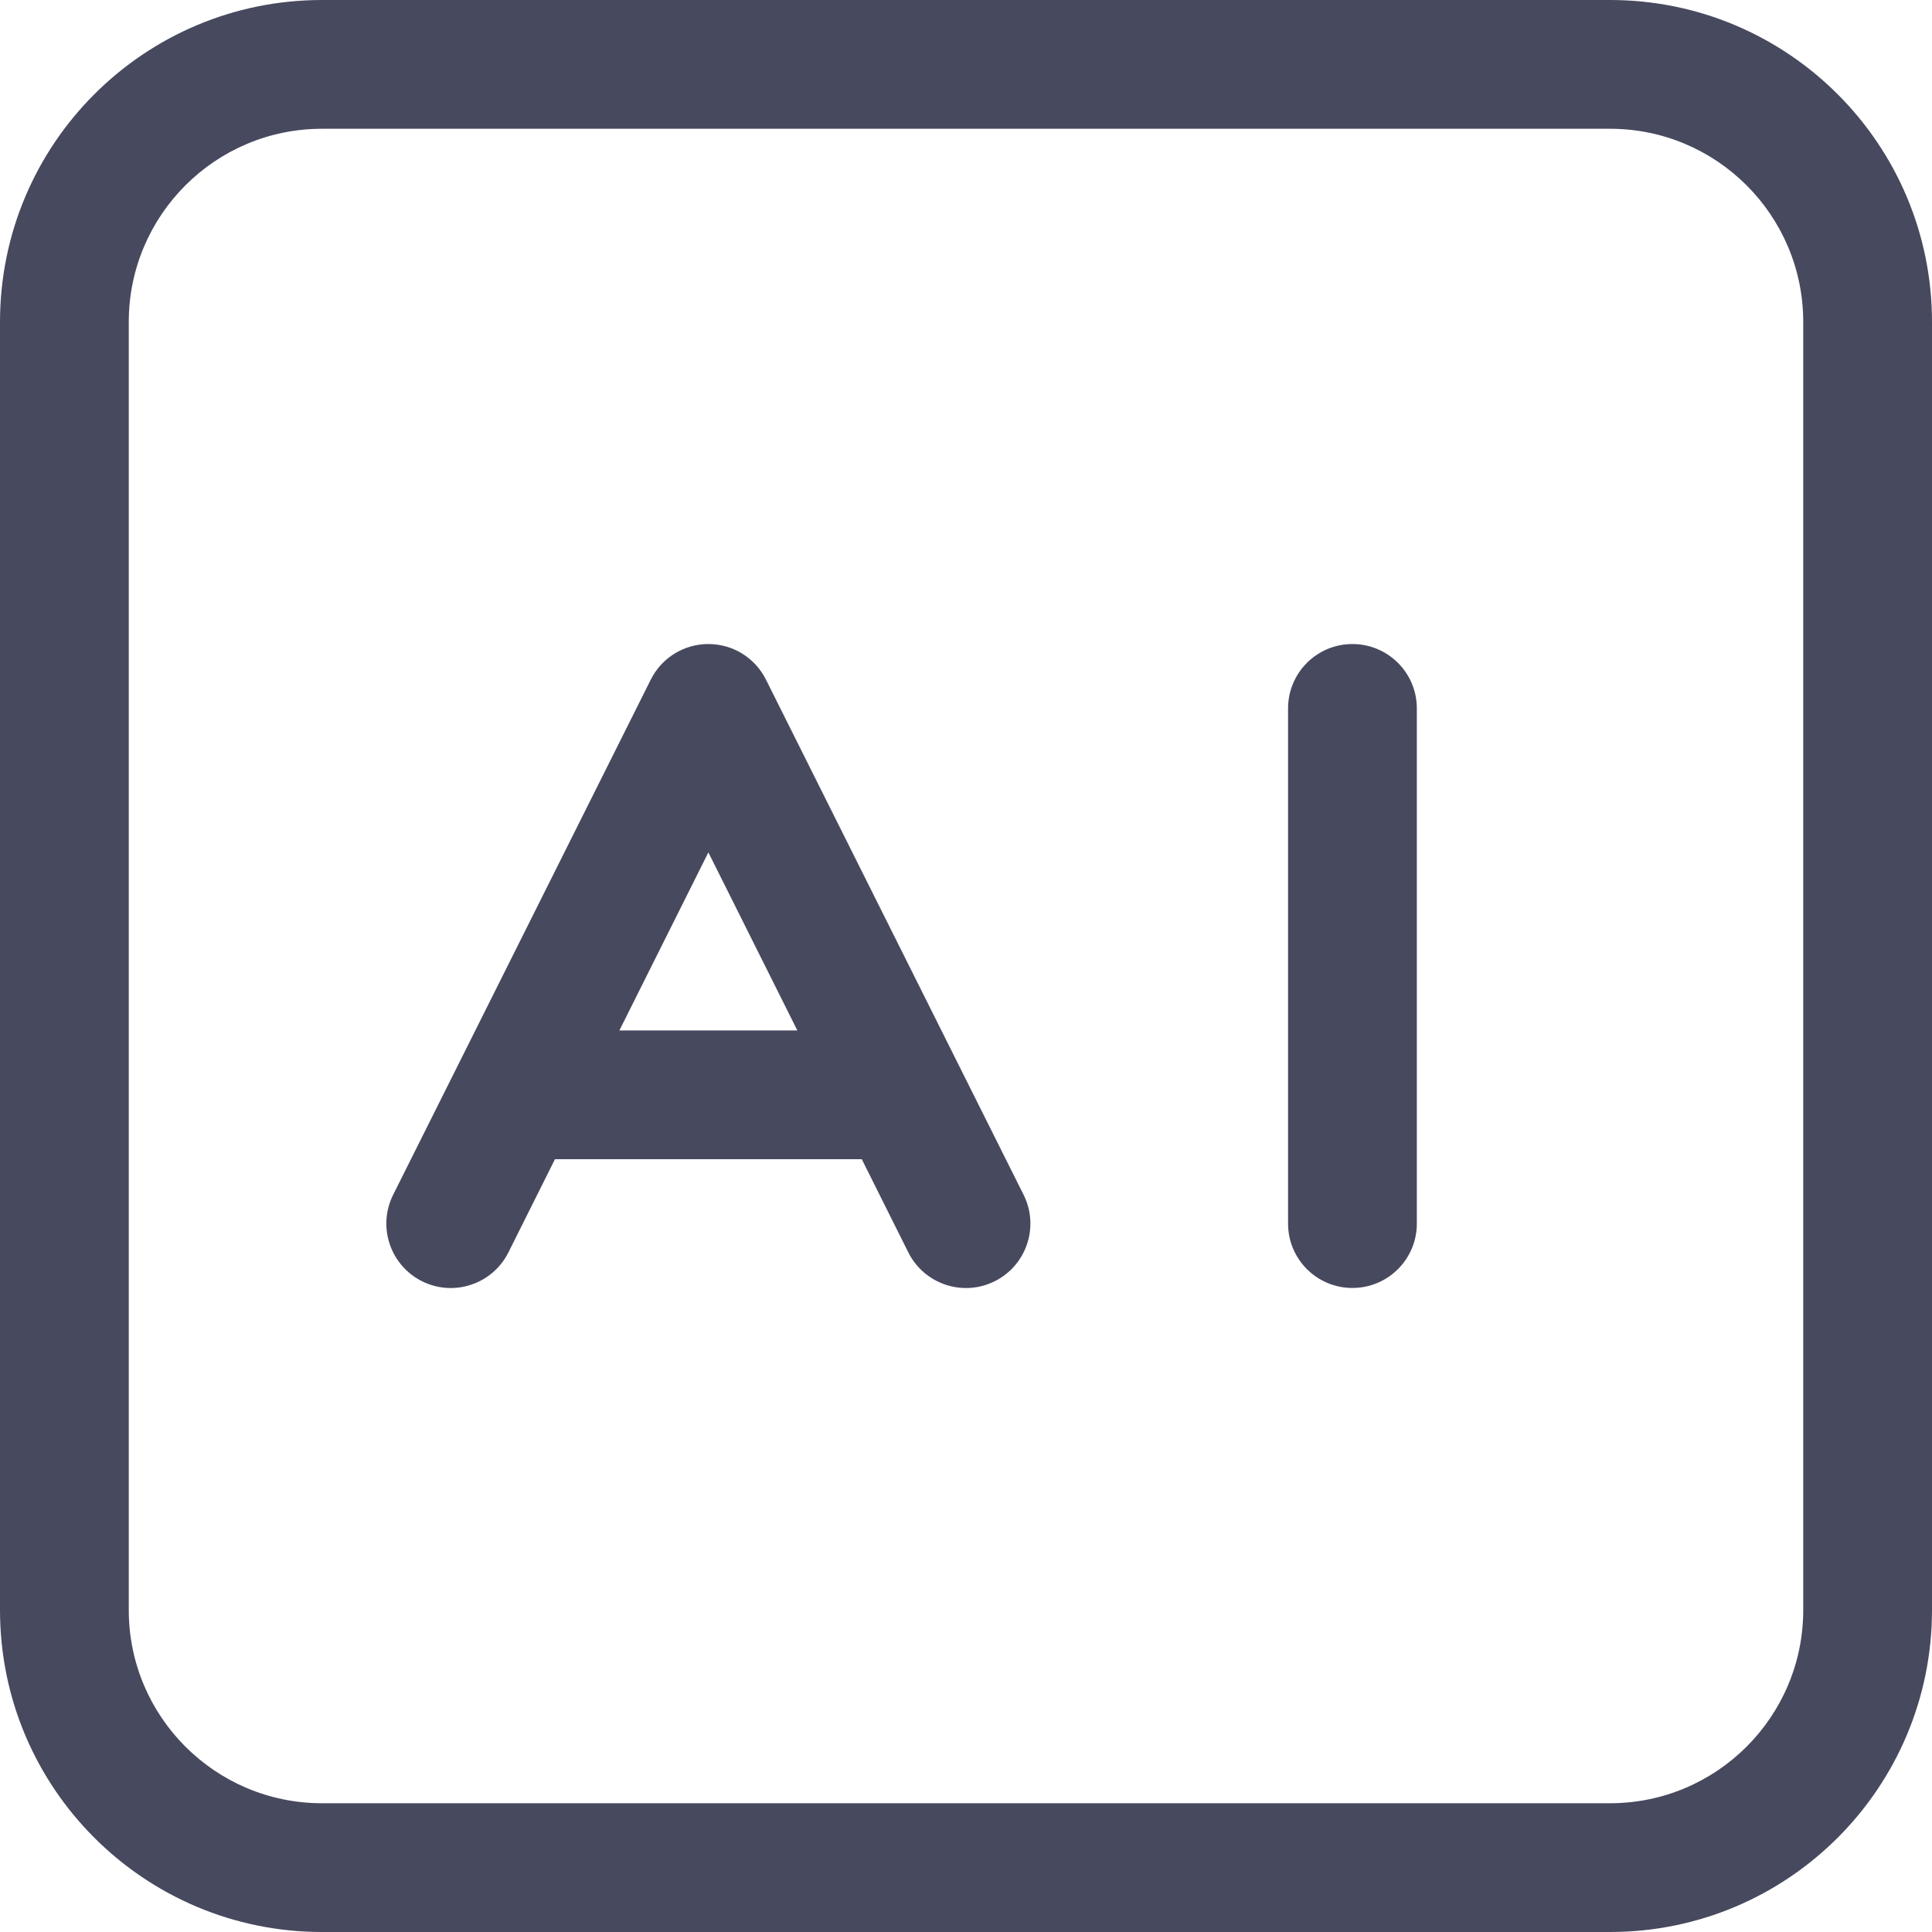 <svg width="20" height="20" viewBox="0 0 20 20" fill="none" xmlns="http://www.w3.org/2000/svg">
<path fill-rule="evenodd" clip-rule="evenodd" d="M0 3.333C0 1.492 1.492 0 3.333 0H16.667C18.508 0 20 1.492 20 3.333V16.667C20 18.508 18.508 20 16.667 20H3.333C1.492 20 0 18.508 0 16.667V3.333ZM3.333 1.333C2.229 1.333 1.333 2.229 1.333 3.333V16.667C1.333 17.771 2.229 18.667 3.333 18.667H16.667C17.771 18.667 18.667 17.771 18.667 16.667V3.333C18.667 2.229 17.771 1.333 16.667 1.333H3.333Z" fill="#47495F"/>
<path fill-rule="evenodd" clip-rule="evenodd" d="M7.929 7.035C7.816 6.809 7.586 6.667 7.333 6.667C7.08 6.667 6.85 6.809 6.737 7.035L4.07 12.368C3.905 12.698 4.039 13.098 4.368 13.263C4.697 13.428 5.098 13.294 5.263 12.965L5.745 12H8.921L9.403 12.965C9.568 13.294 9.968 13.428 10.298 13.263C10.627 13.098 10.761 12.698 10.596 12.368L7.929 7.035ZM8.254 10.667L7.333 8.824L6.412 10.667H8.254Z" fill="#47495F"/>
<path fill-rule="evenodd" clip-rule="evenodd" d="M14 6.667C14.368 6.667 14.667 6.965 14.667 7.333V12.667C14.667 13.035 14.368 13.333 14 13.333C13.632 13.333 13.334 13.035 13.334 12.667V7.333C13.334 6.965 13.632 6.667 14 6.667Z" fill="#47495F"/>
</svg>

